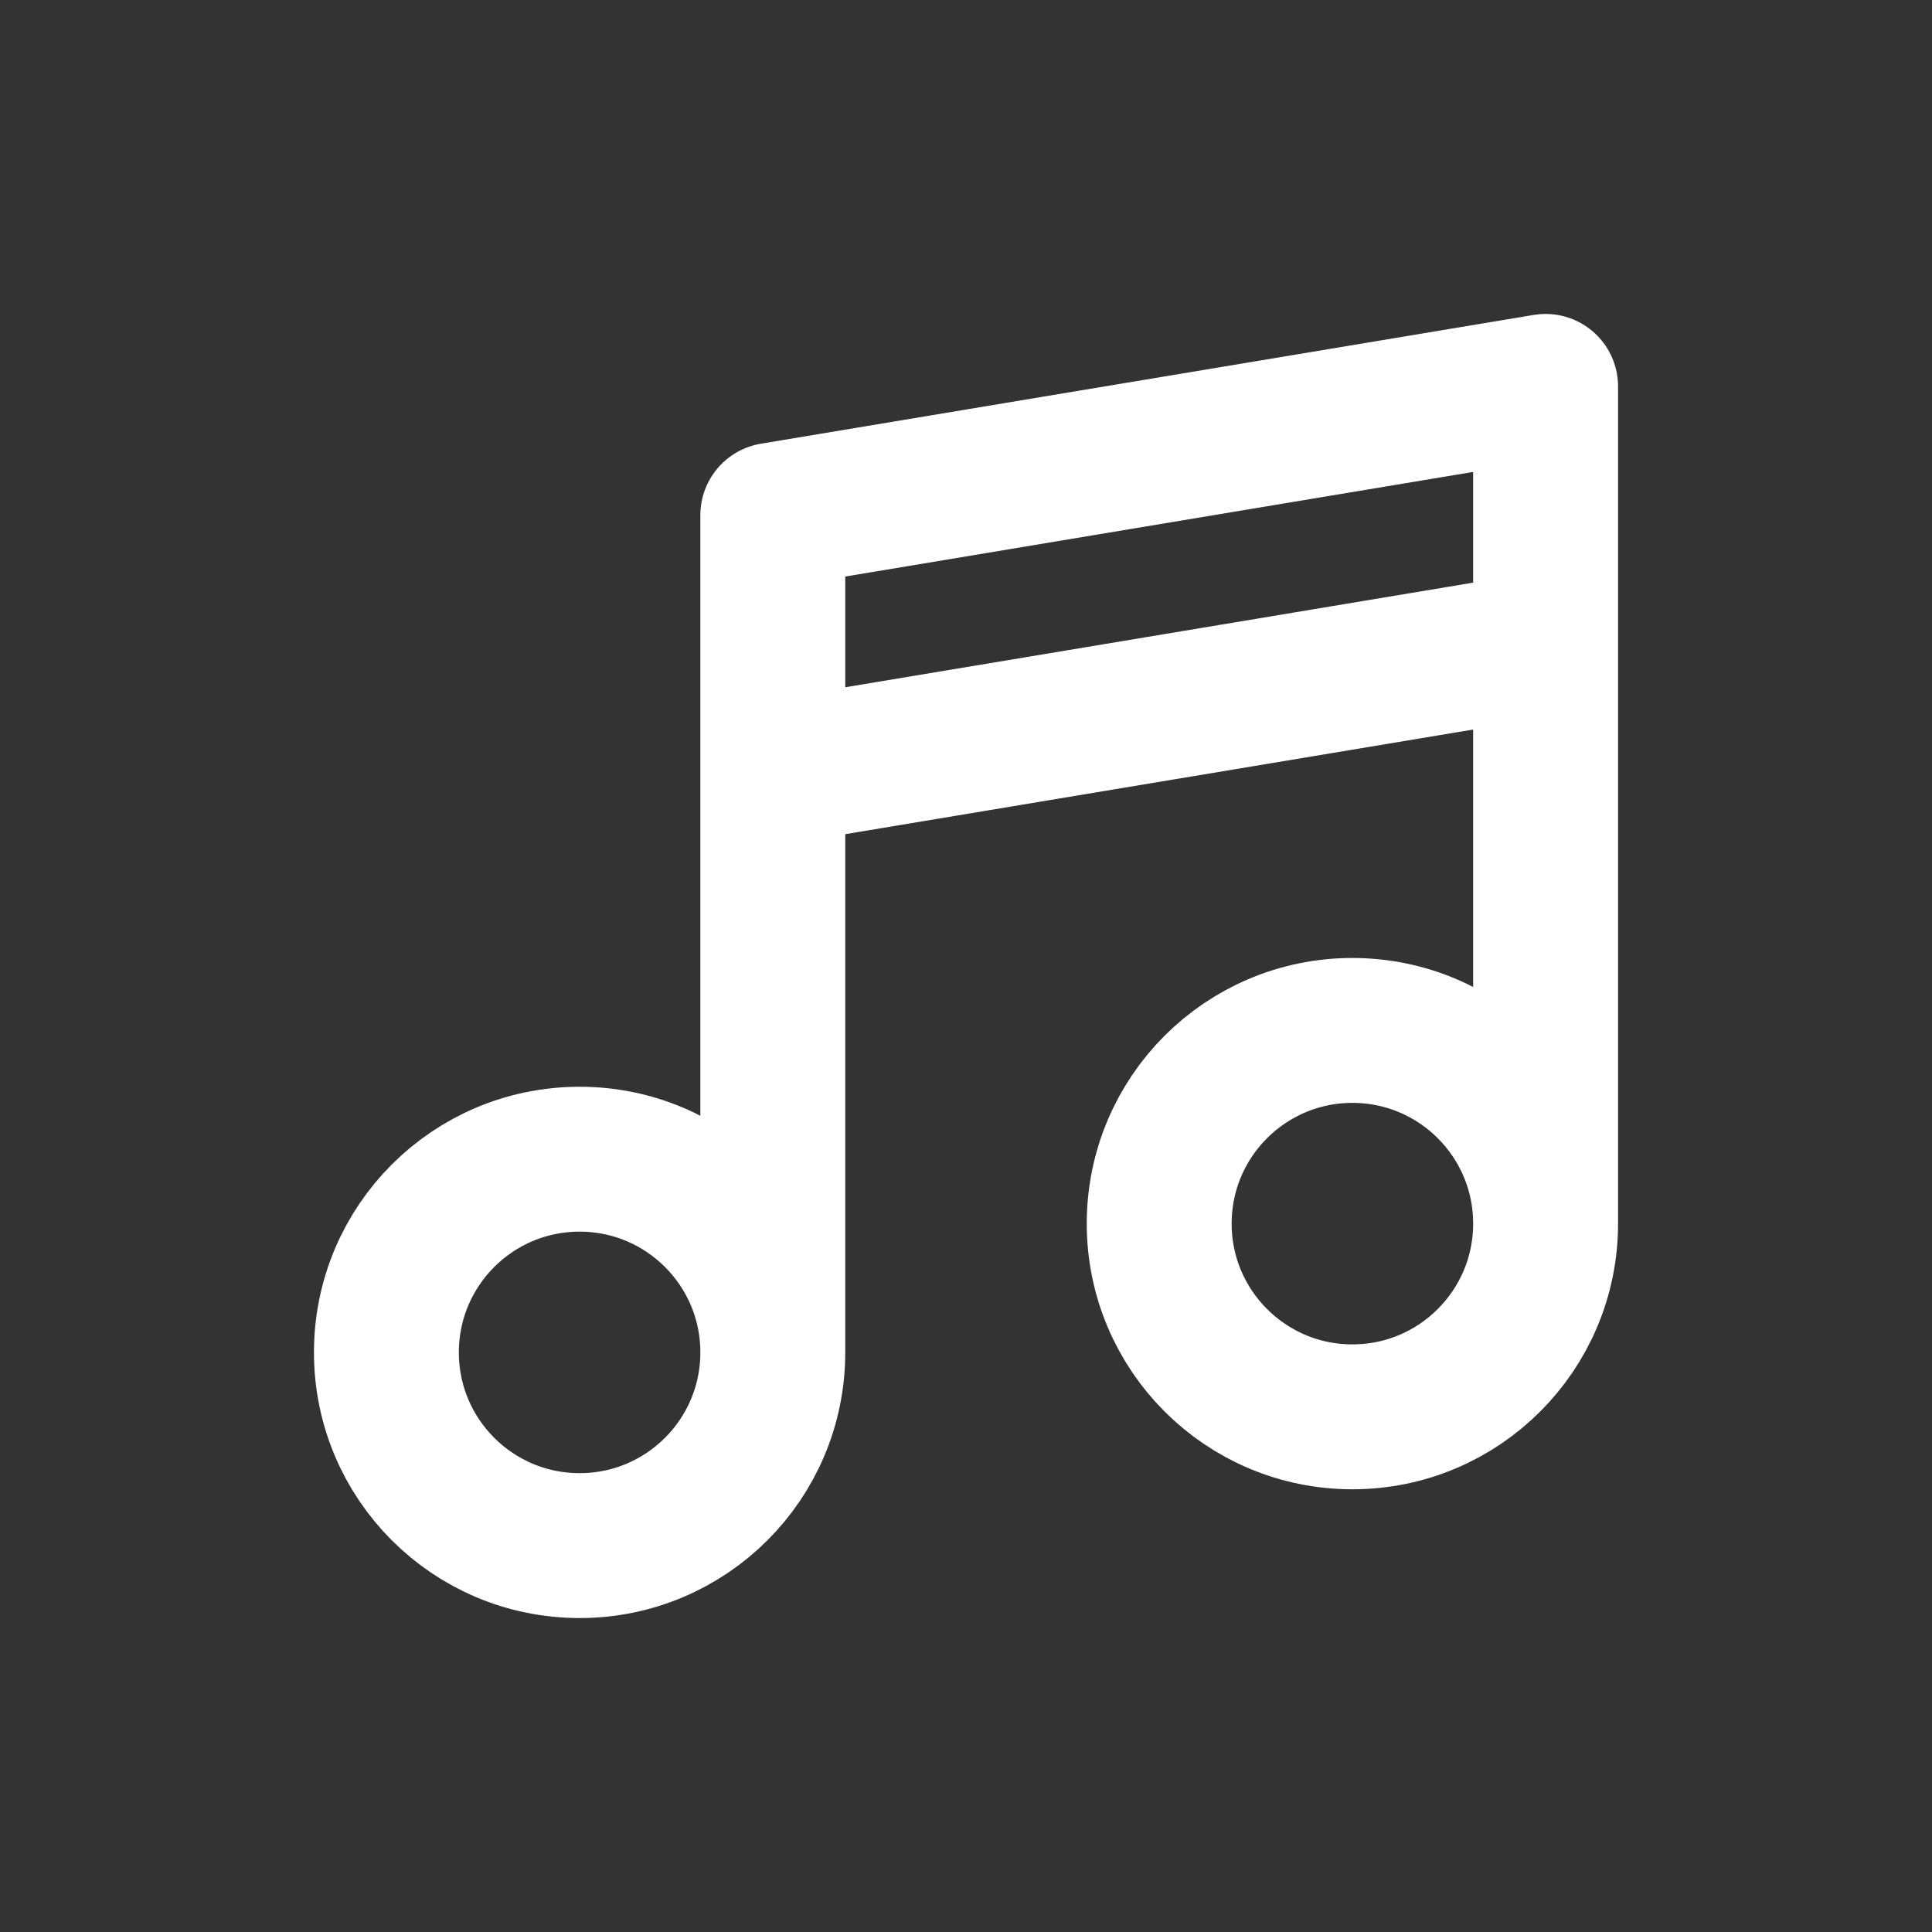 <svg width="20" height="20" viewBox="0 0 20 20" fill="none" xmlns="http://www.w3.org/2000/svg">
<rect x="0" y="0" width="20" height="20" fill="#333333" stroke="none"/>
<path d="M8 14V5.333L16 4V12.667M8 14C8 15.105 7.105 16 6 16C4.895 16 4 15.105 4 14C4 12.895 4.895 12 6 12C7.105 12 8 12.895 8 14ZM16 12.667C16 13.771 15.105 14.667 14 14.667C12.895 14.667 12 13.771 12 12.667C12 11.562 12.895 10.667 14 10.667C15.105 10.667 16 11.562 16 12.667ZM8 8L16 6.667" stroke="white" stroke-width="1.5" stroke-linecap="round" stroke-linejoin="round"/>
</svg>
